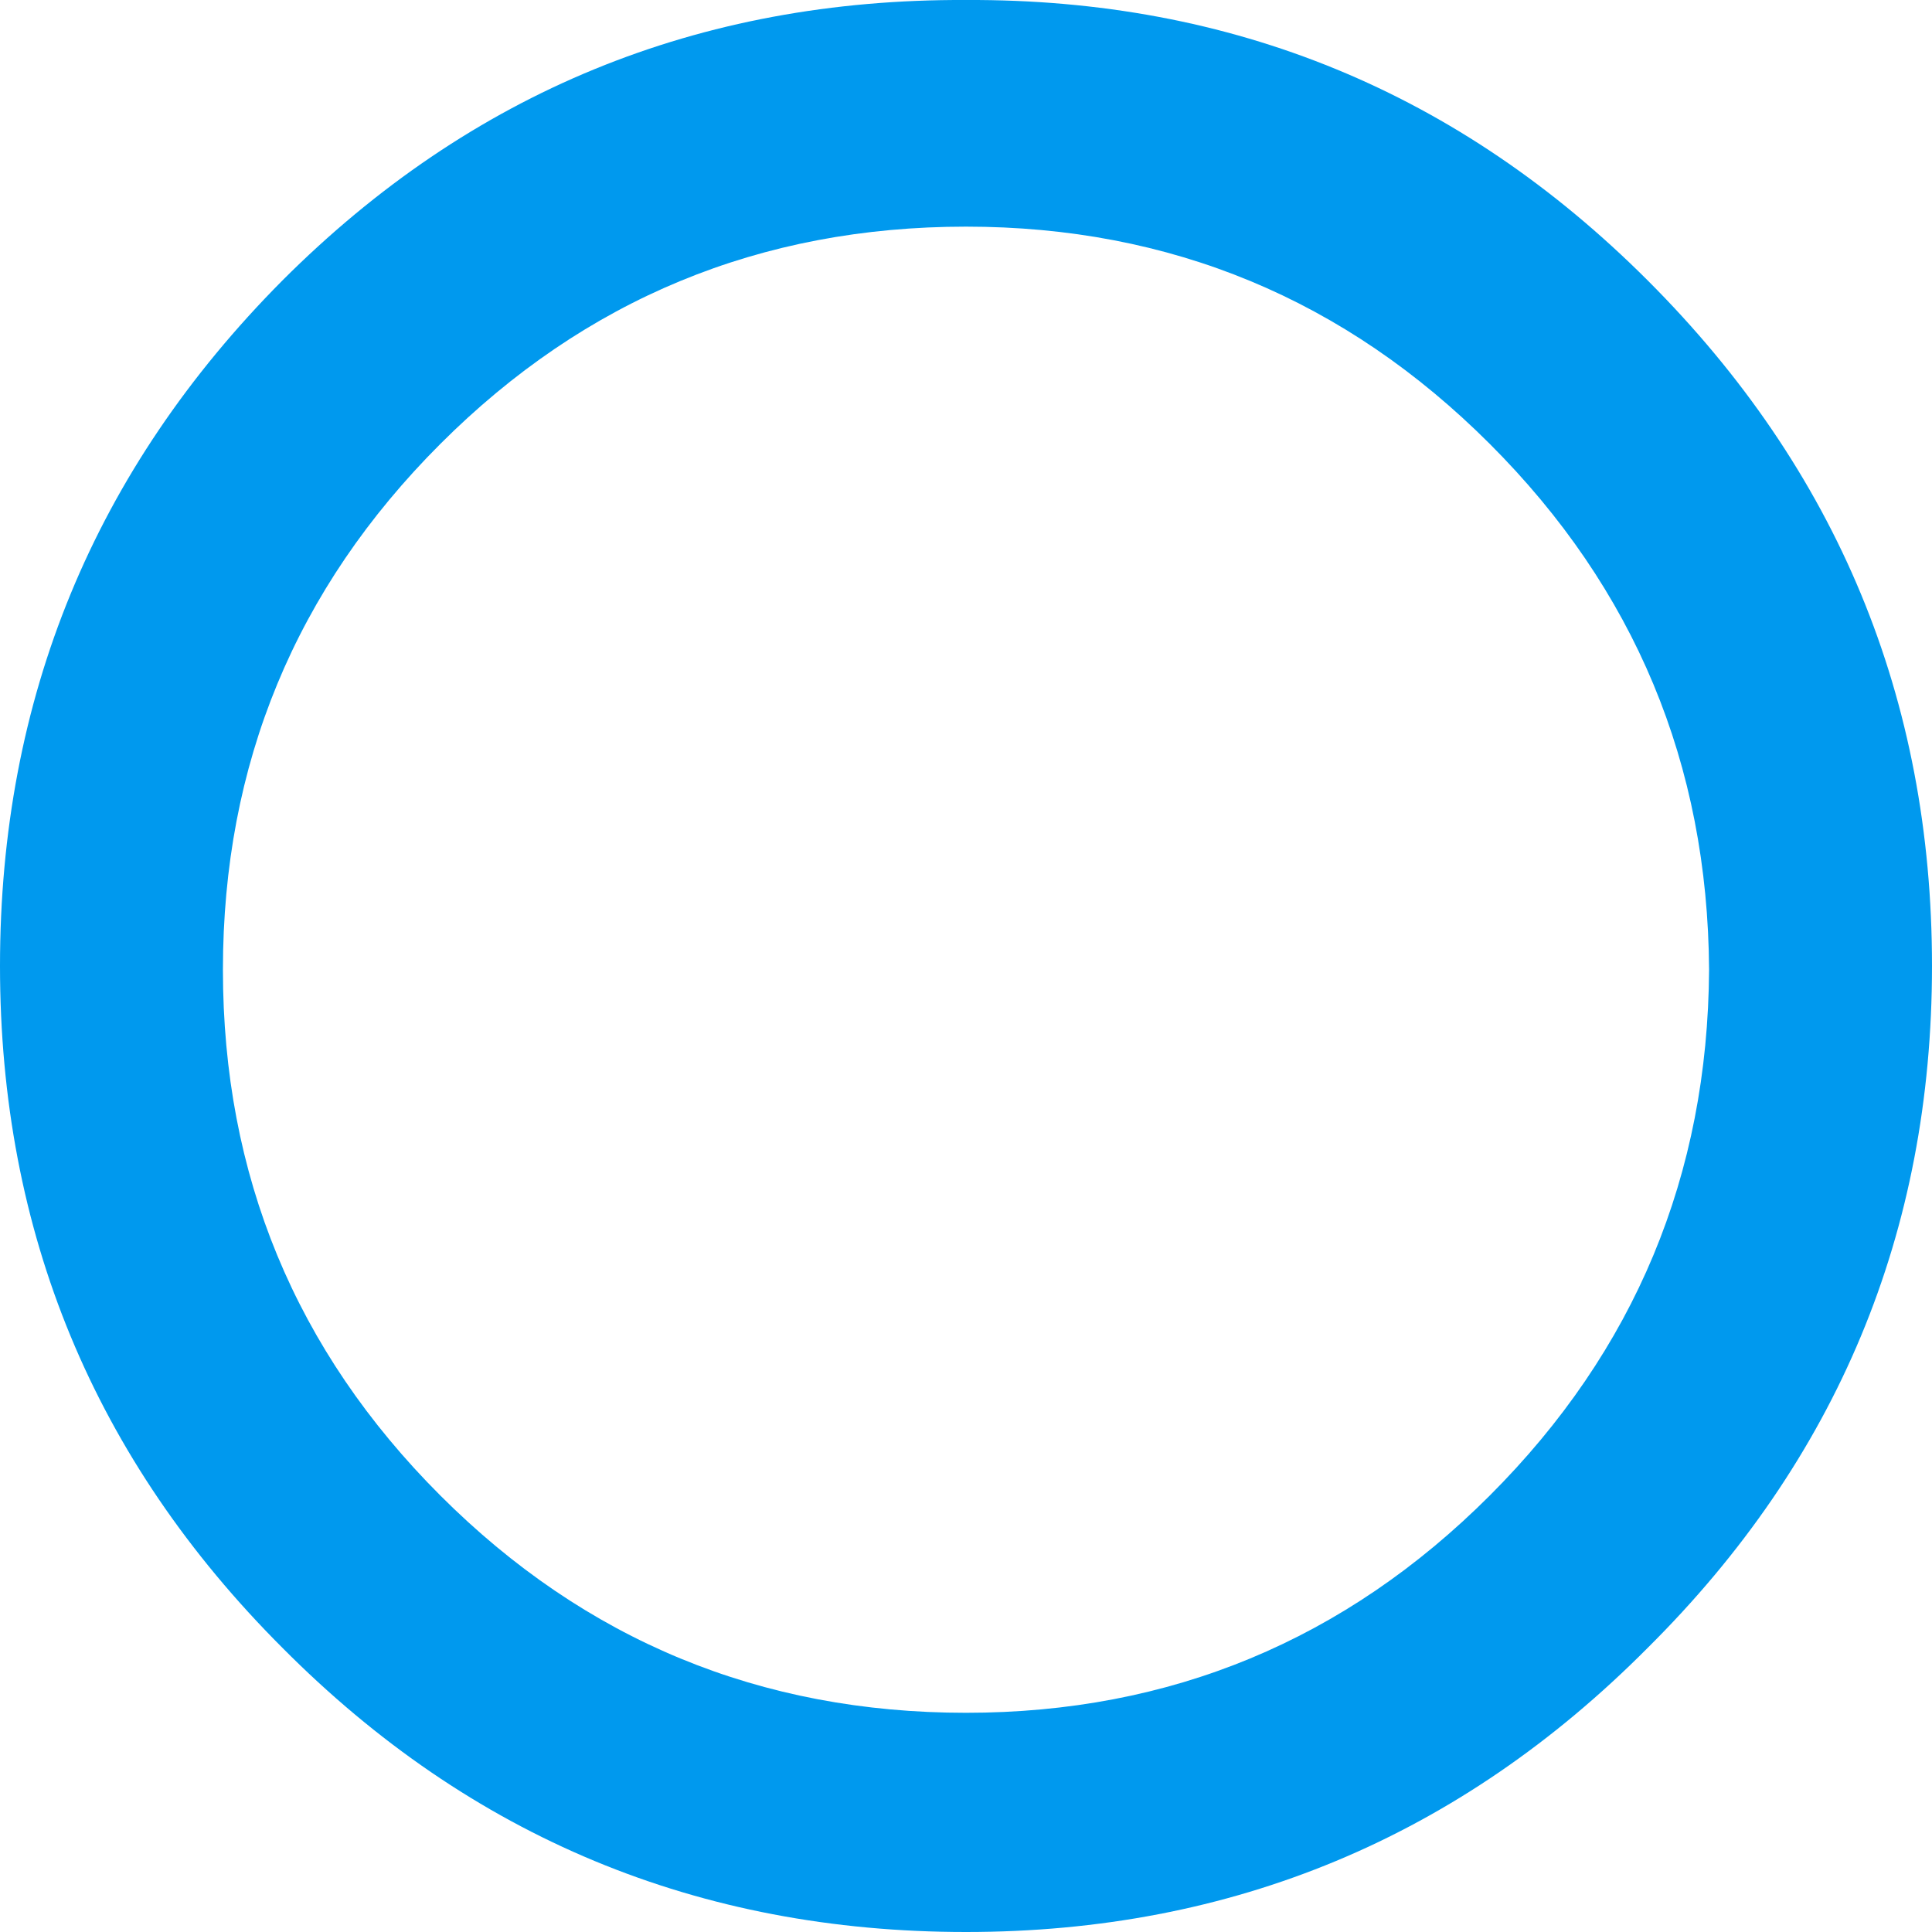 <?xml version="1.0" encoding="UTF-8" standalone="no"?>
<svg xmlns:ffdec="https://www.free-decompiler.com/flash" xmlns:xlink="http://www.w3.org/1999/xlink" ffdec:objectType="shape" height="52.0px" width="52.0px" xmlns="http://www.w3.org/2000/svg">
  <g transform="matrix(1.0, 0.0, 0.0, 1.0, 26.0, 25.95)">
    <path d="M0.0 -25.95 Q10.75 -26.0 18.35 -18.4 26.0 -10.75 26.0 0.05 26.0 10.8 18.35 18.4 10.75 26.05 0.0 26.05 -10.8 26.05 -18.4 18.4 -26.0 10.8 -26.0 0.05 -26.0 -10.75 -18.4 -18.4 -10.8 -26.0 0.0 -25.95 M0.0 -19.85 Q-8.3 -19.85 -14.15 -14.0 -20.0 -8.15 -20.0 0.15 -20.0 8.45 -14.15 14.3 -8.3 20.15 0.0 20.15 8.25 20.15 14.1 14.3 19.95 8.45 20.0 0.15 19.95 -8.15 14.1 -14.0 8.25 -19.85 0.0 -19.85" fill="#0099ee" fill-rule="evenodd" stroke="none"/>
  </g>
</svg>

